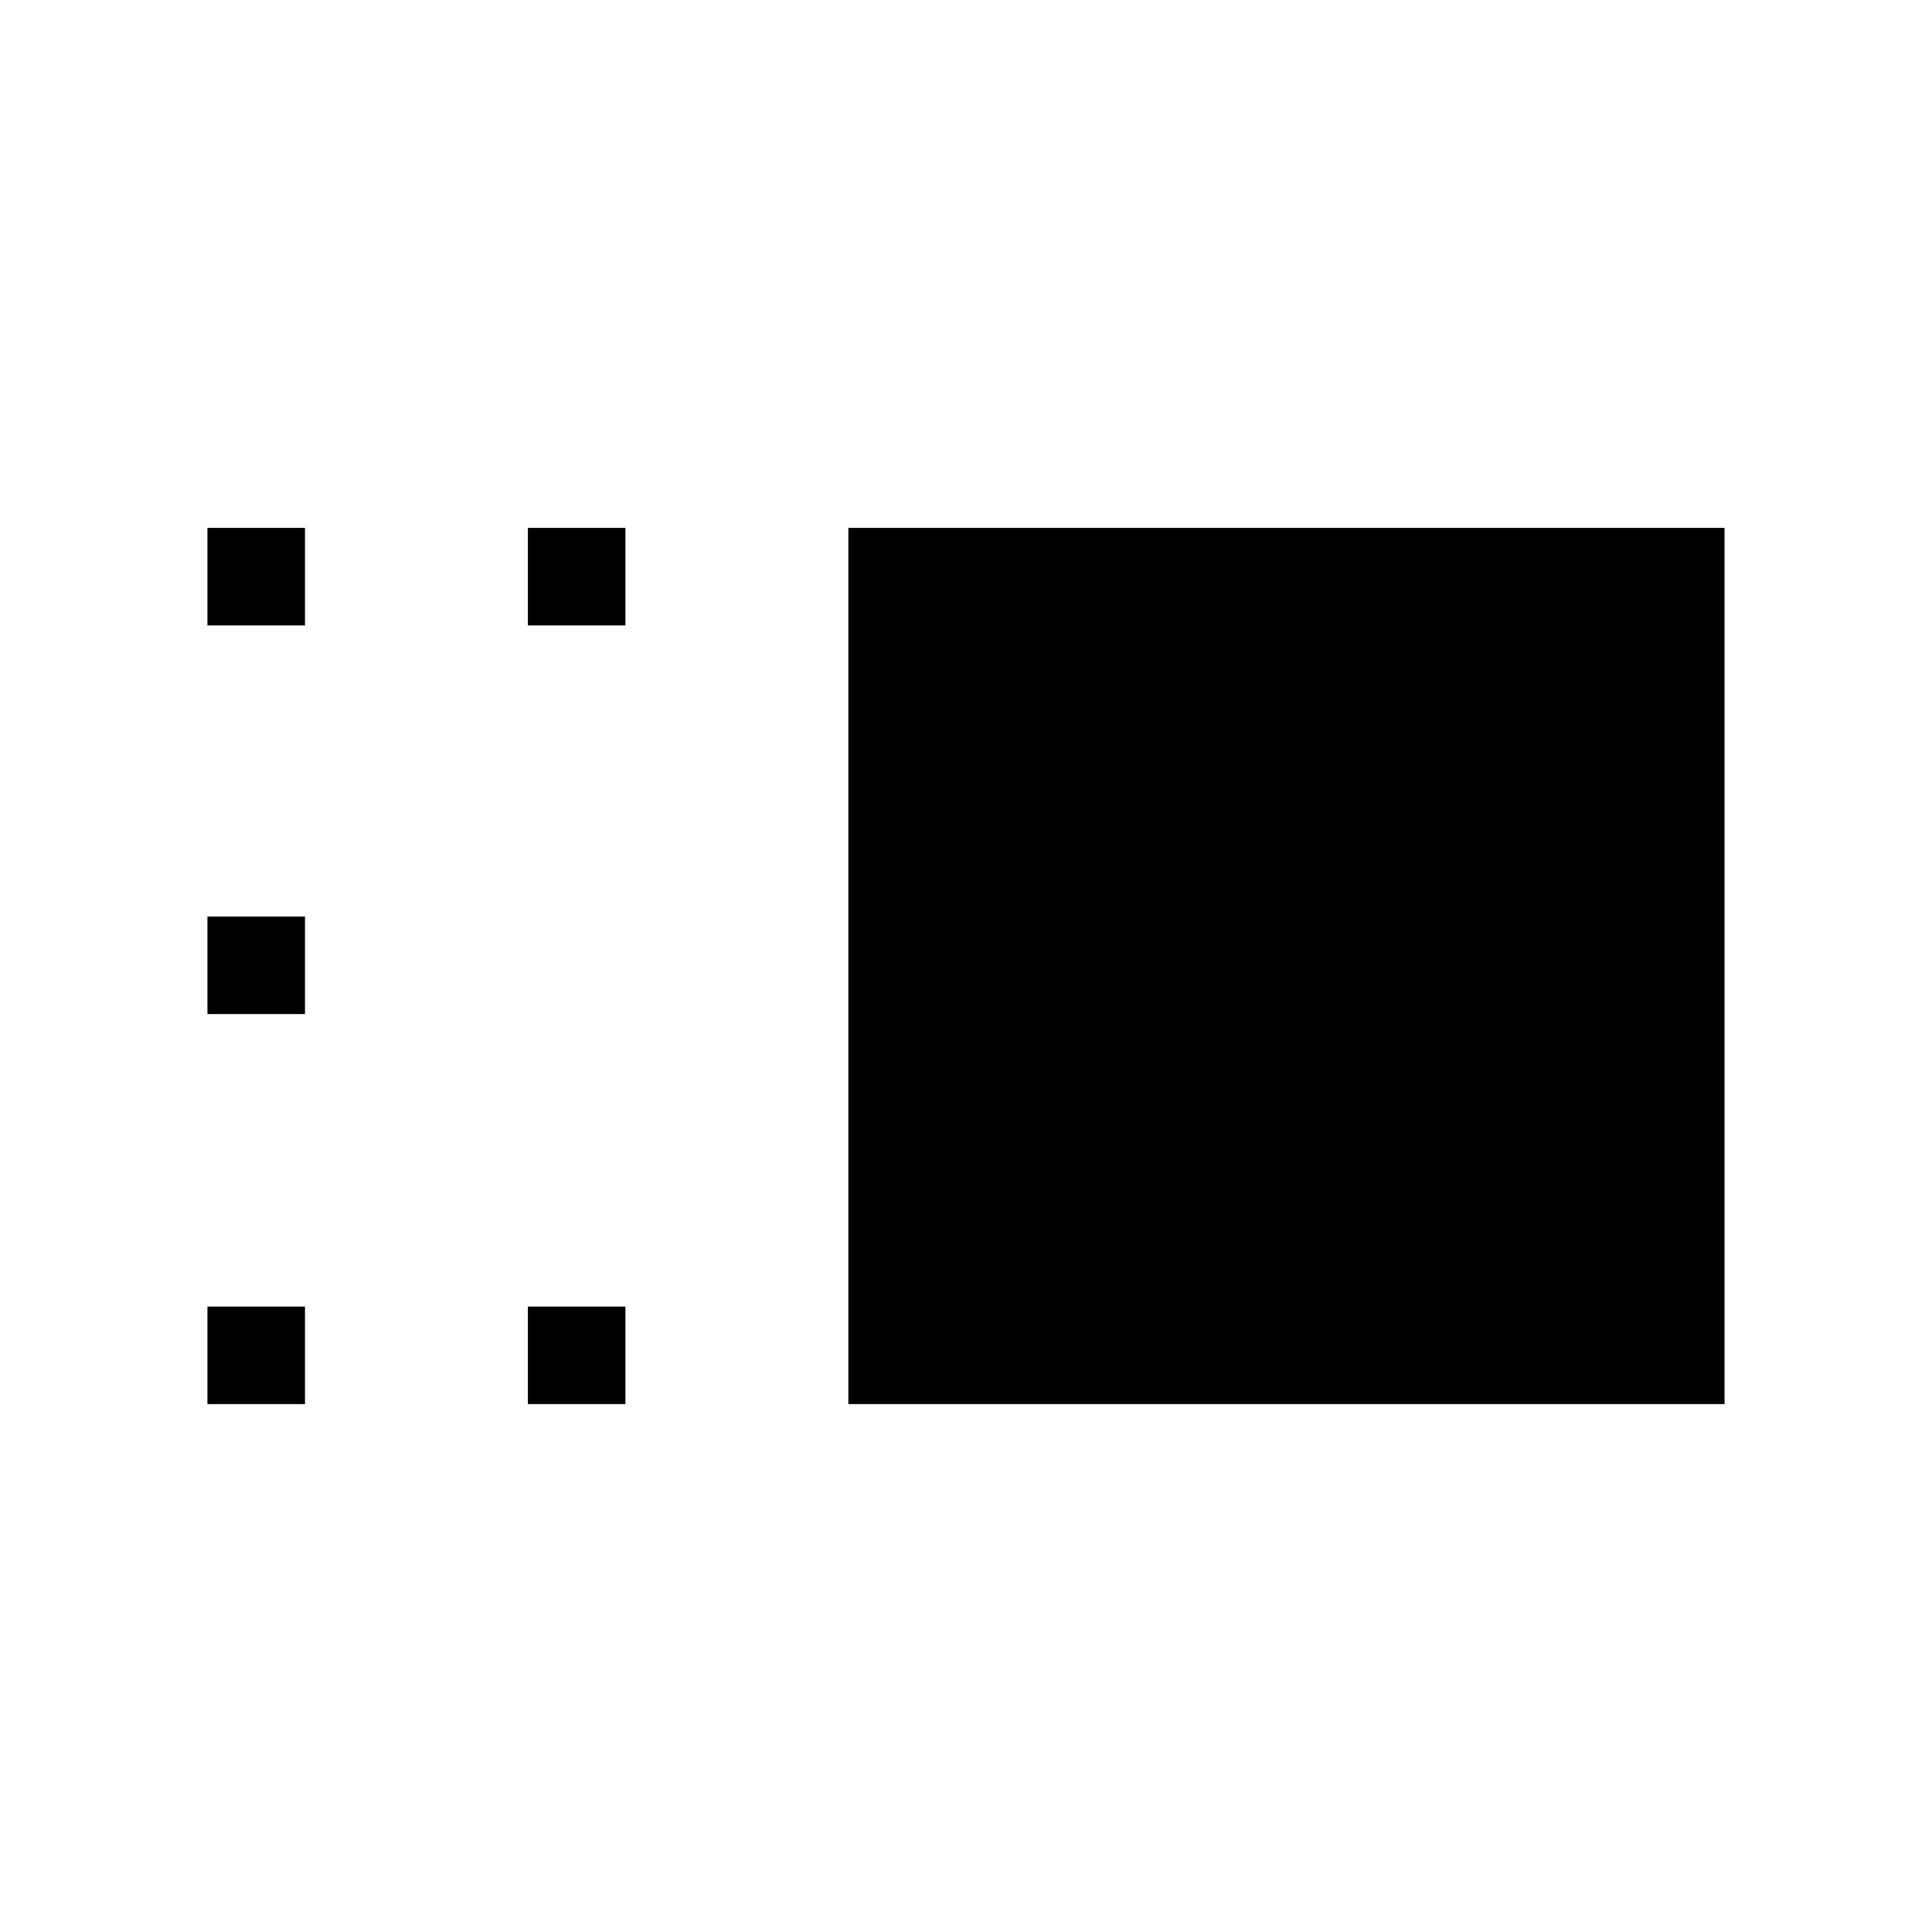<svg xmlns="http://www.w3.org/2000/svg" height="48" viewBox="0 -960 960 960" width="48"><path d="M421.54-262.31v-435.38h435.38v435.38H421.54Zm-159.23 0v-48.46h48.46v48.46h-48.46Zm0-386.92v-48.46h48.46v48.46h-48.46ZM103.08-262.31v-48.46h48.46v48.46h-48.46Zm0-193.81v-48.46h48.46v48.46h-48.46Zm0-193.11v-48.46h48.46v48.46h-48.46Z"/></svg>